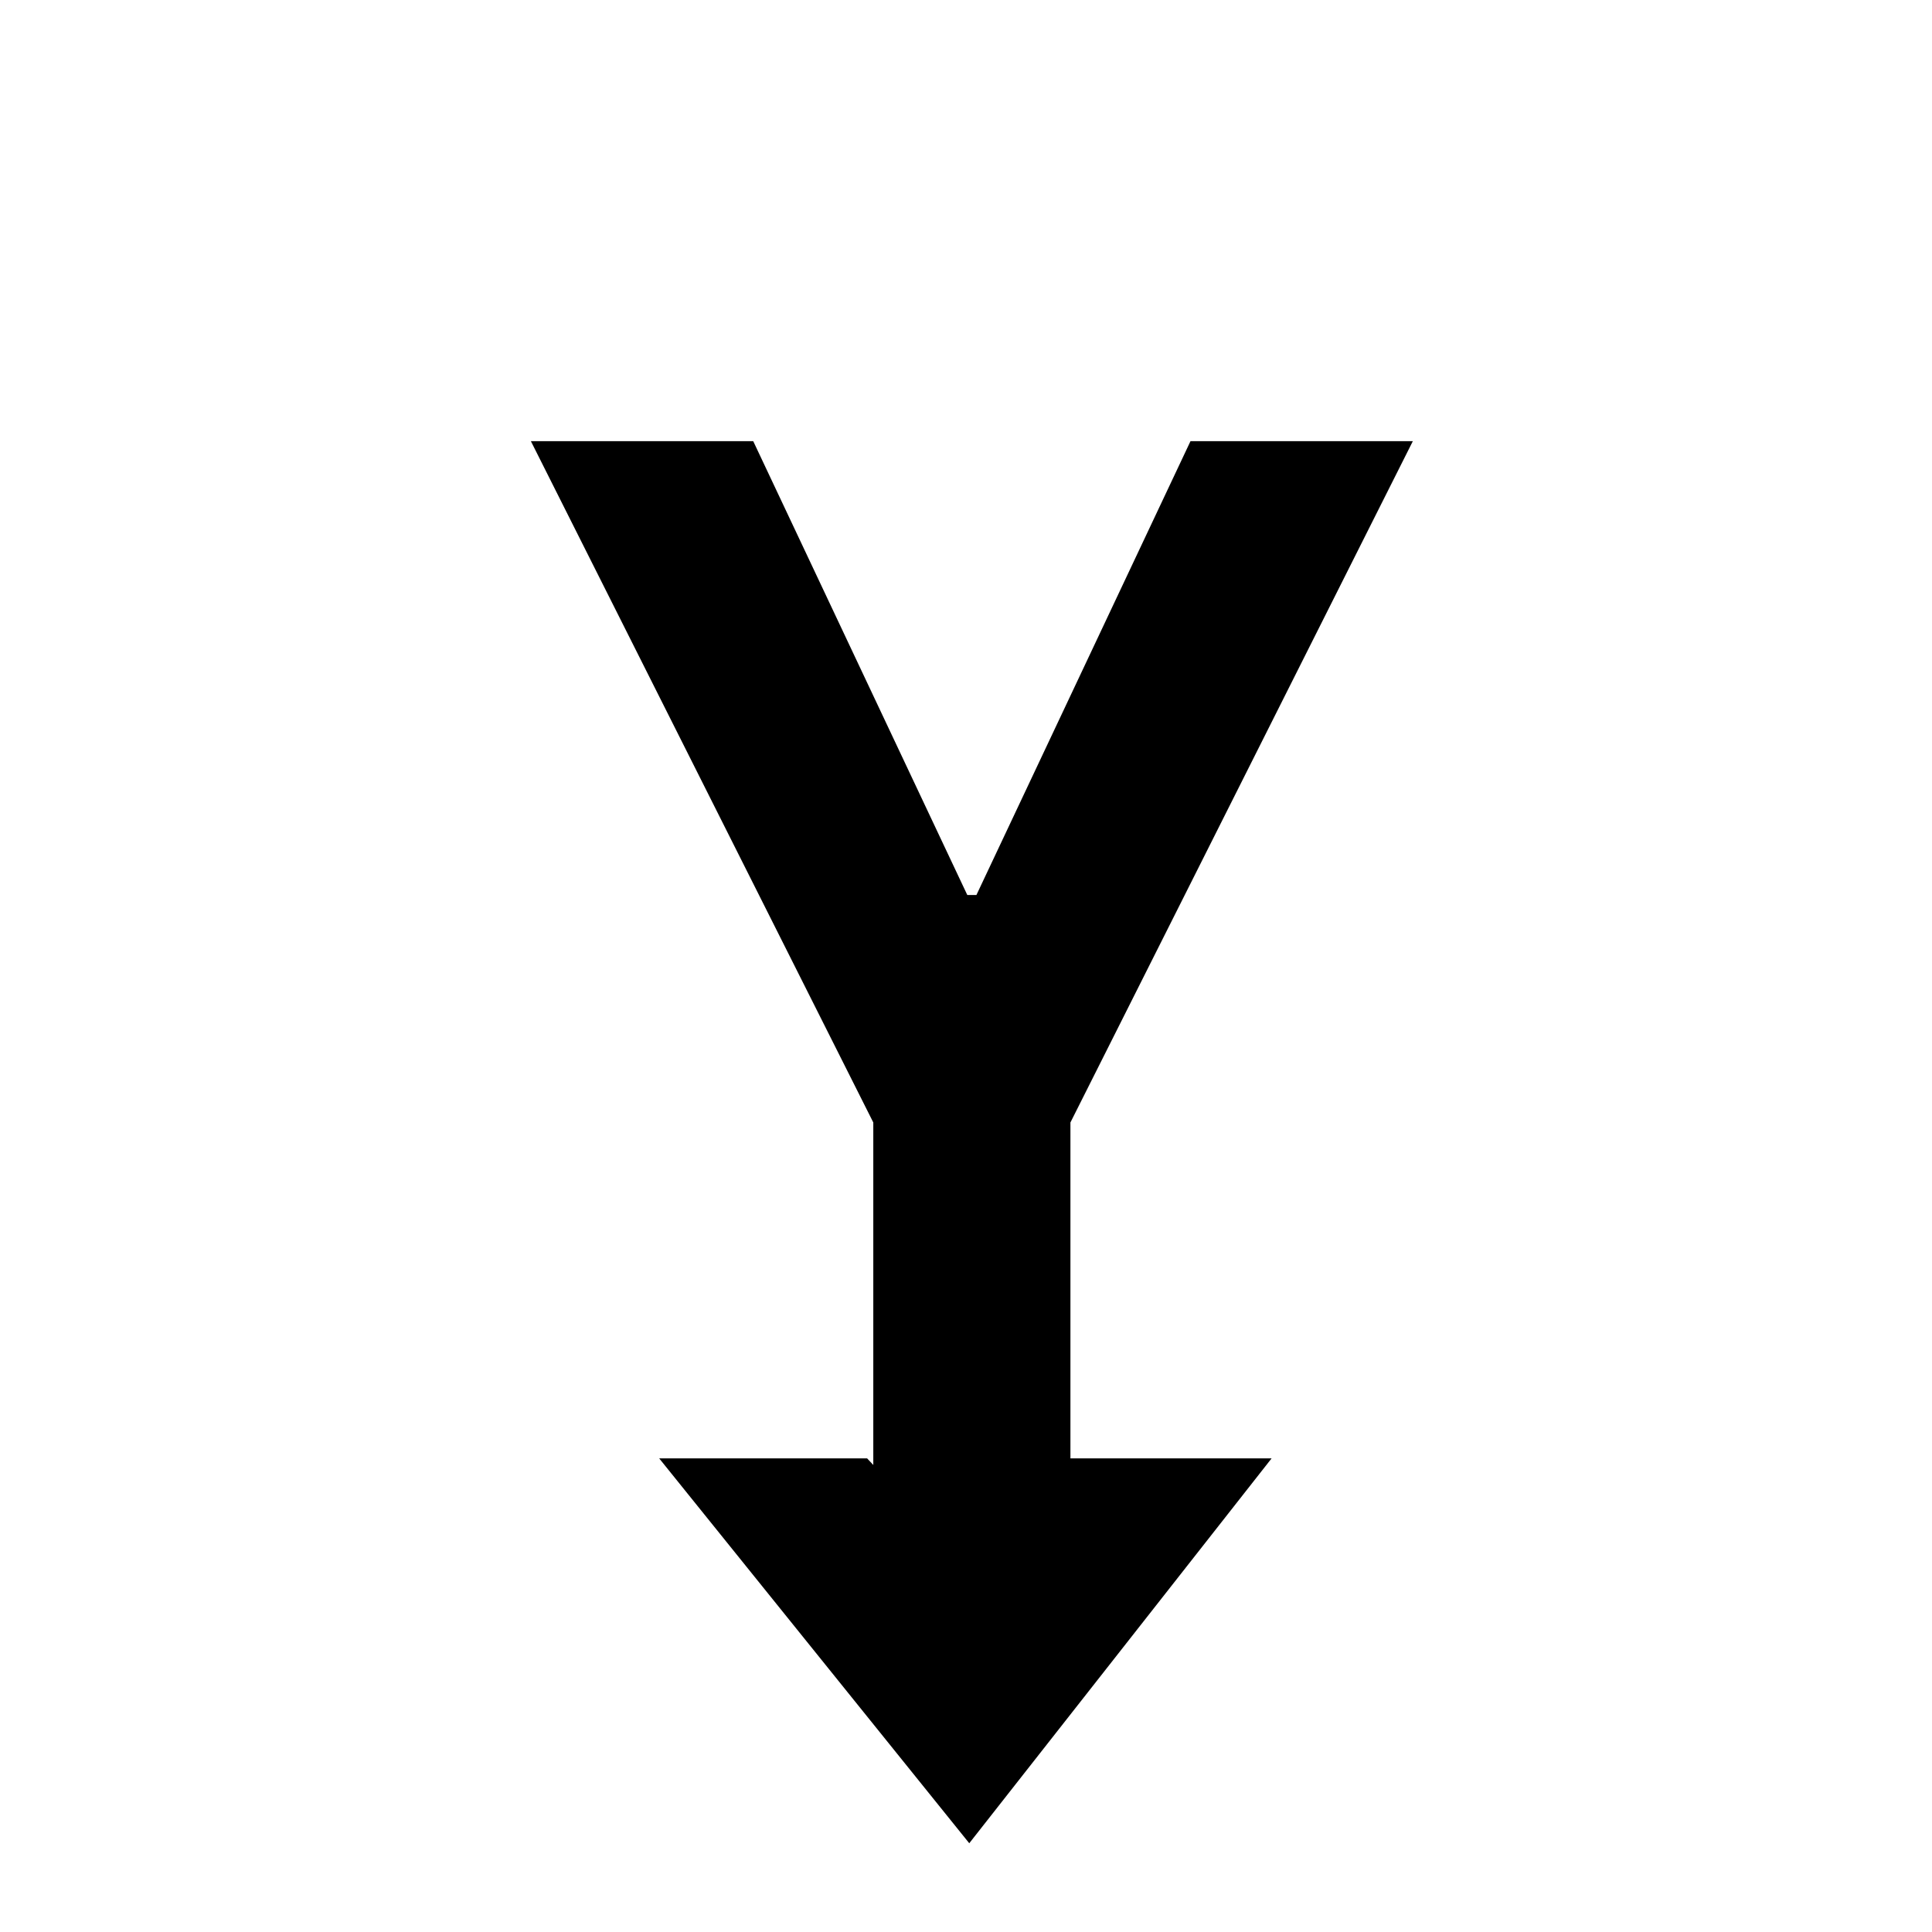 <svg xmlns="http://www.w3.org/2000/svg" viewBox="0 0 32 32" >
  <path d="M 204.177 227.06 L 206.999 227.06 L 209.716 232.191 L 209.832 232.191 L 212.549 227.06 L 215.371 227.06 L 211.025 234.763 L 211.025 238.975 L 209.789 241.566 L 208.523 238.975 L 208.523 234.763 L 204.177 227.06 Z" transform="matrix(1.305, 0, 0, 1.465, -257.658, -325.336)"/>
  <path d="M -16.054 -30.53 L -10.918 -24.155 L -12.597 -24.155 L -14.362 -24.155 L -16.02 -25.925 L -17.666 -24.155 L -19.995 -24.155 L -21.062 -24.155 L -16.054 -30.53 Z" transform="matrix(-1, 0, 0, -1, 0, 0)"/>
</svg>
